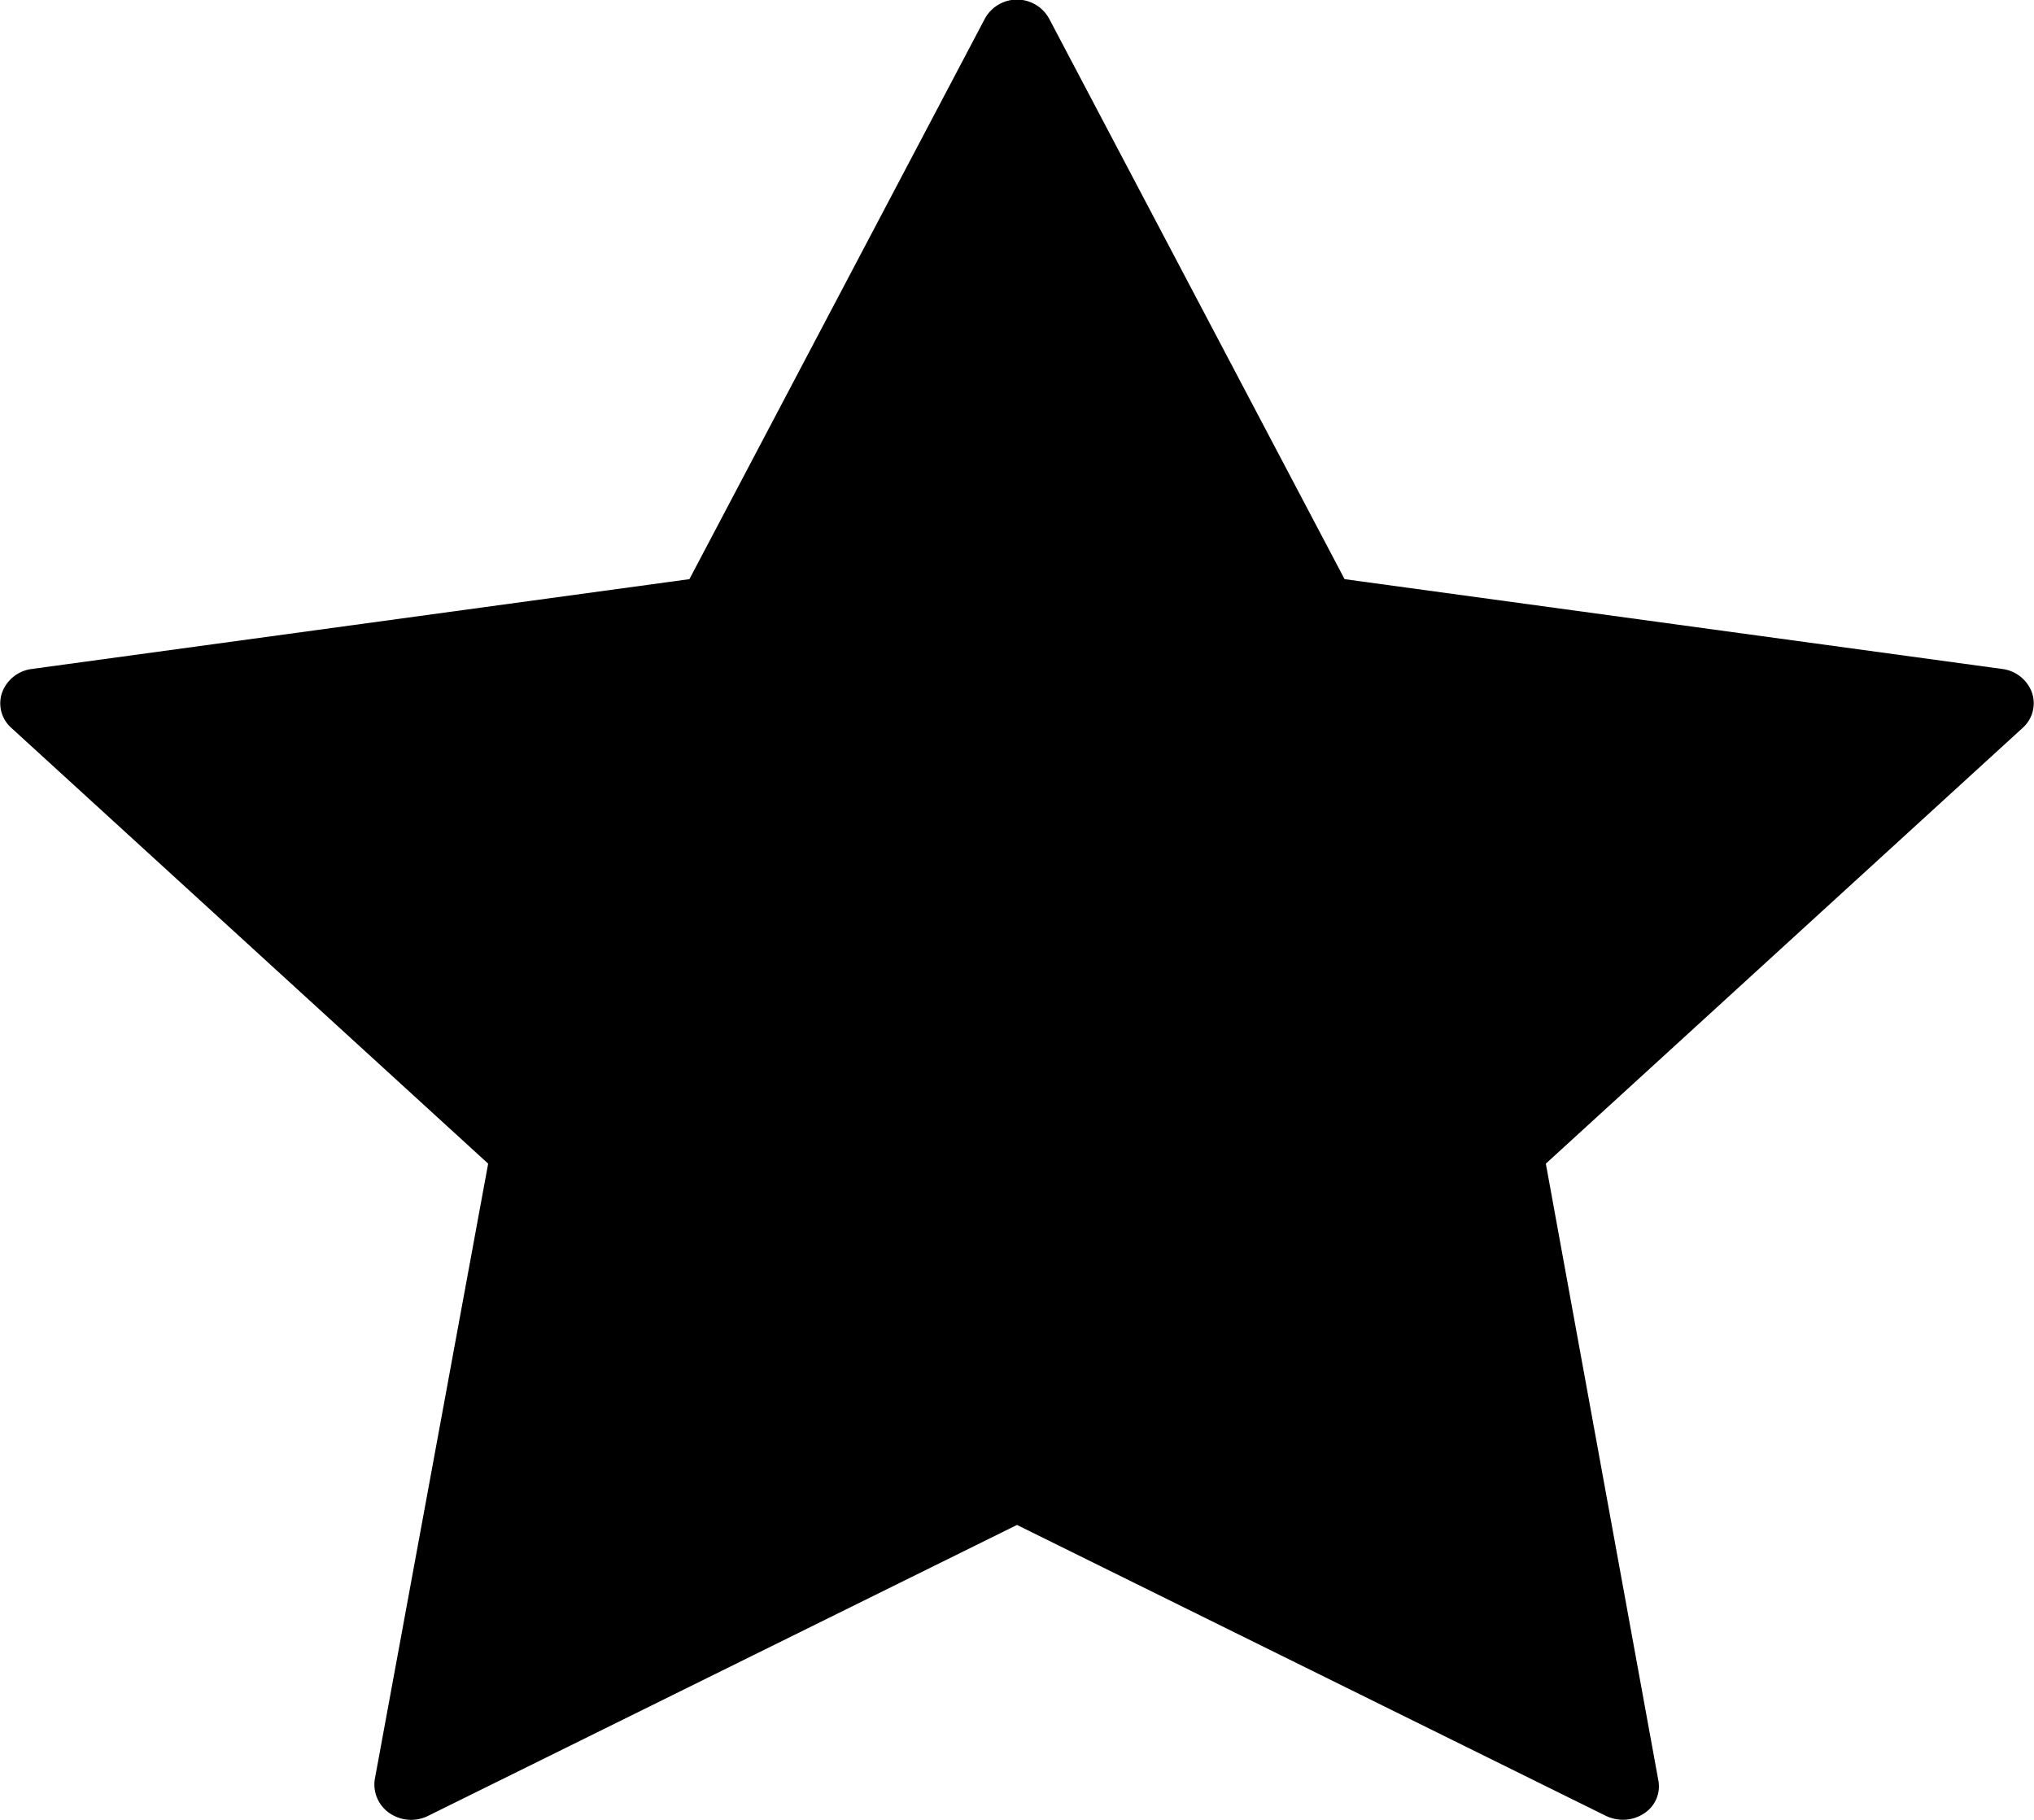 <svg xmlns="http://www.w3.org/2000/svg" width="19" height="17" viewBox="0 0 19 17">
<defs>
    <style>
      .cls-1 {
        fill-rule: evenodd;
      }
    </style>
  </defs>
  <path class="cls-1" d="M2270.98,354.467a0.34,0.34,0,0,0-.27-0.217l-6.15-.84-2.76-5.236a0.342,0.342,0,0,0-.6,0l-2.76,5.236-6.15.84a0.341,0.341,0,0,0-.27.218,0.306,0.306,0,0,0,.08.326l4.46,4.076-1.06,5.756a0.325,0.325,0,0,0,.14.312,0.356,0.356,0,0,0,.36.024l5.5-2.717,5.5,2.717a0.373,0.373,0,0,0,.16.037,0.354,0.354,0,0,0,.2-0.061,0.3,0.3,0,0,0,.13-0.312l-1.05-5.756,4.46-4.076A0.308,0.308,0,0,0,2270.98,354.467Z" transform="translate(-2252 -348)"/>
</svg>
